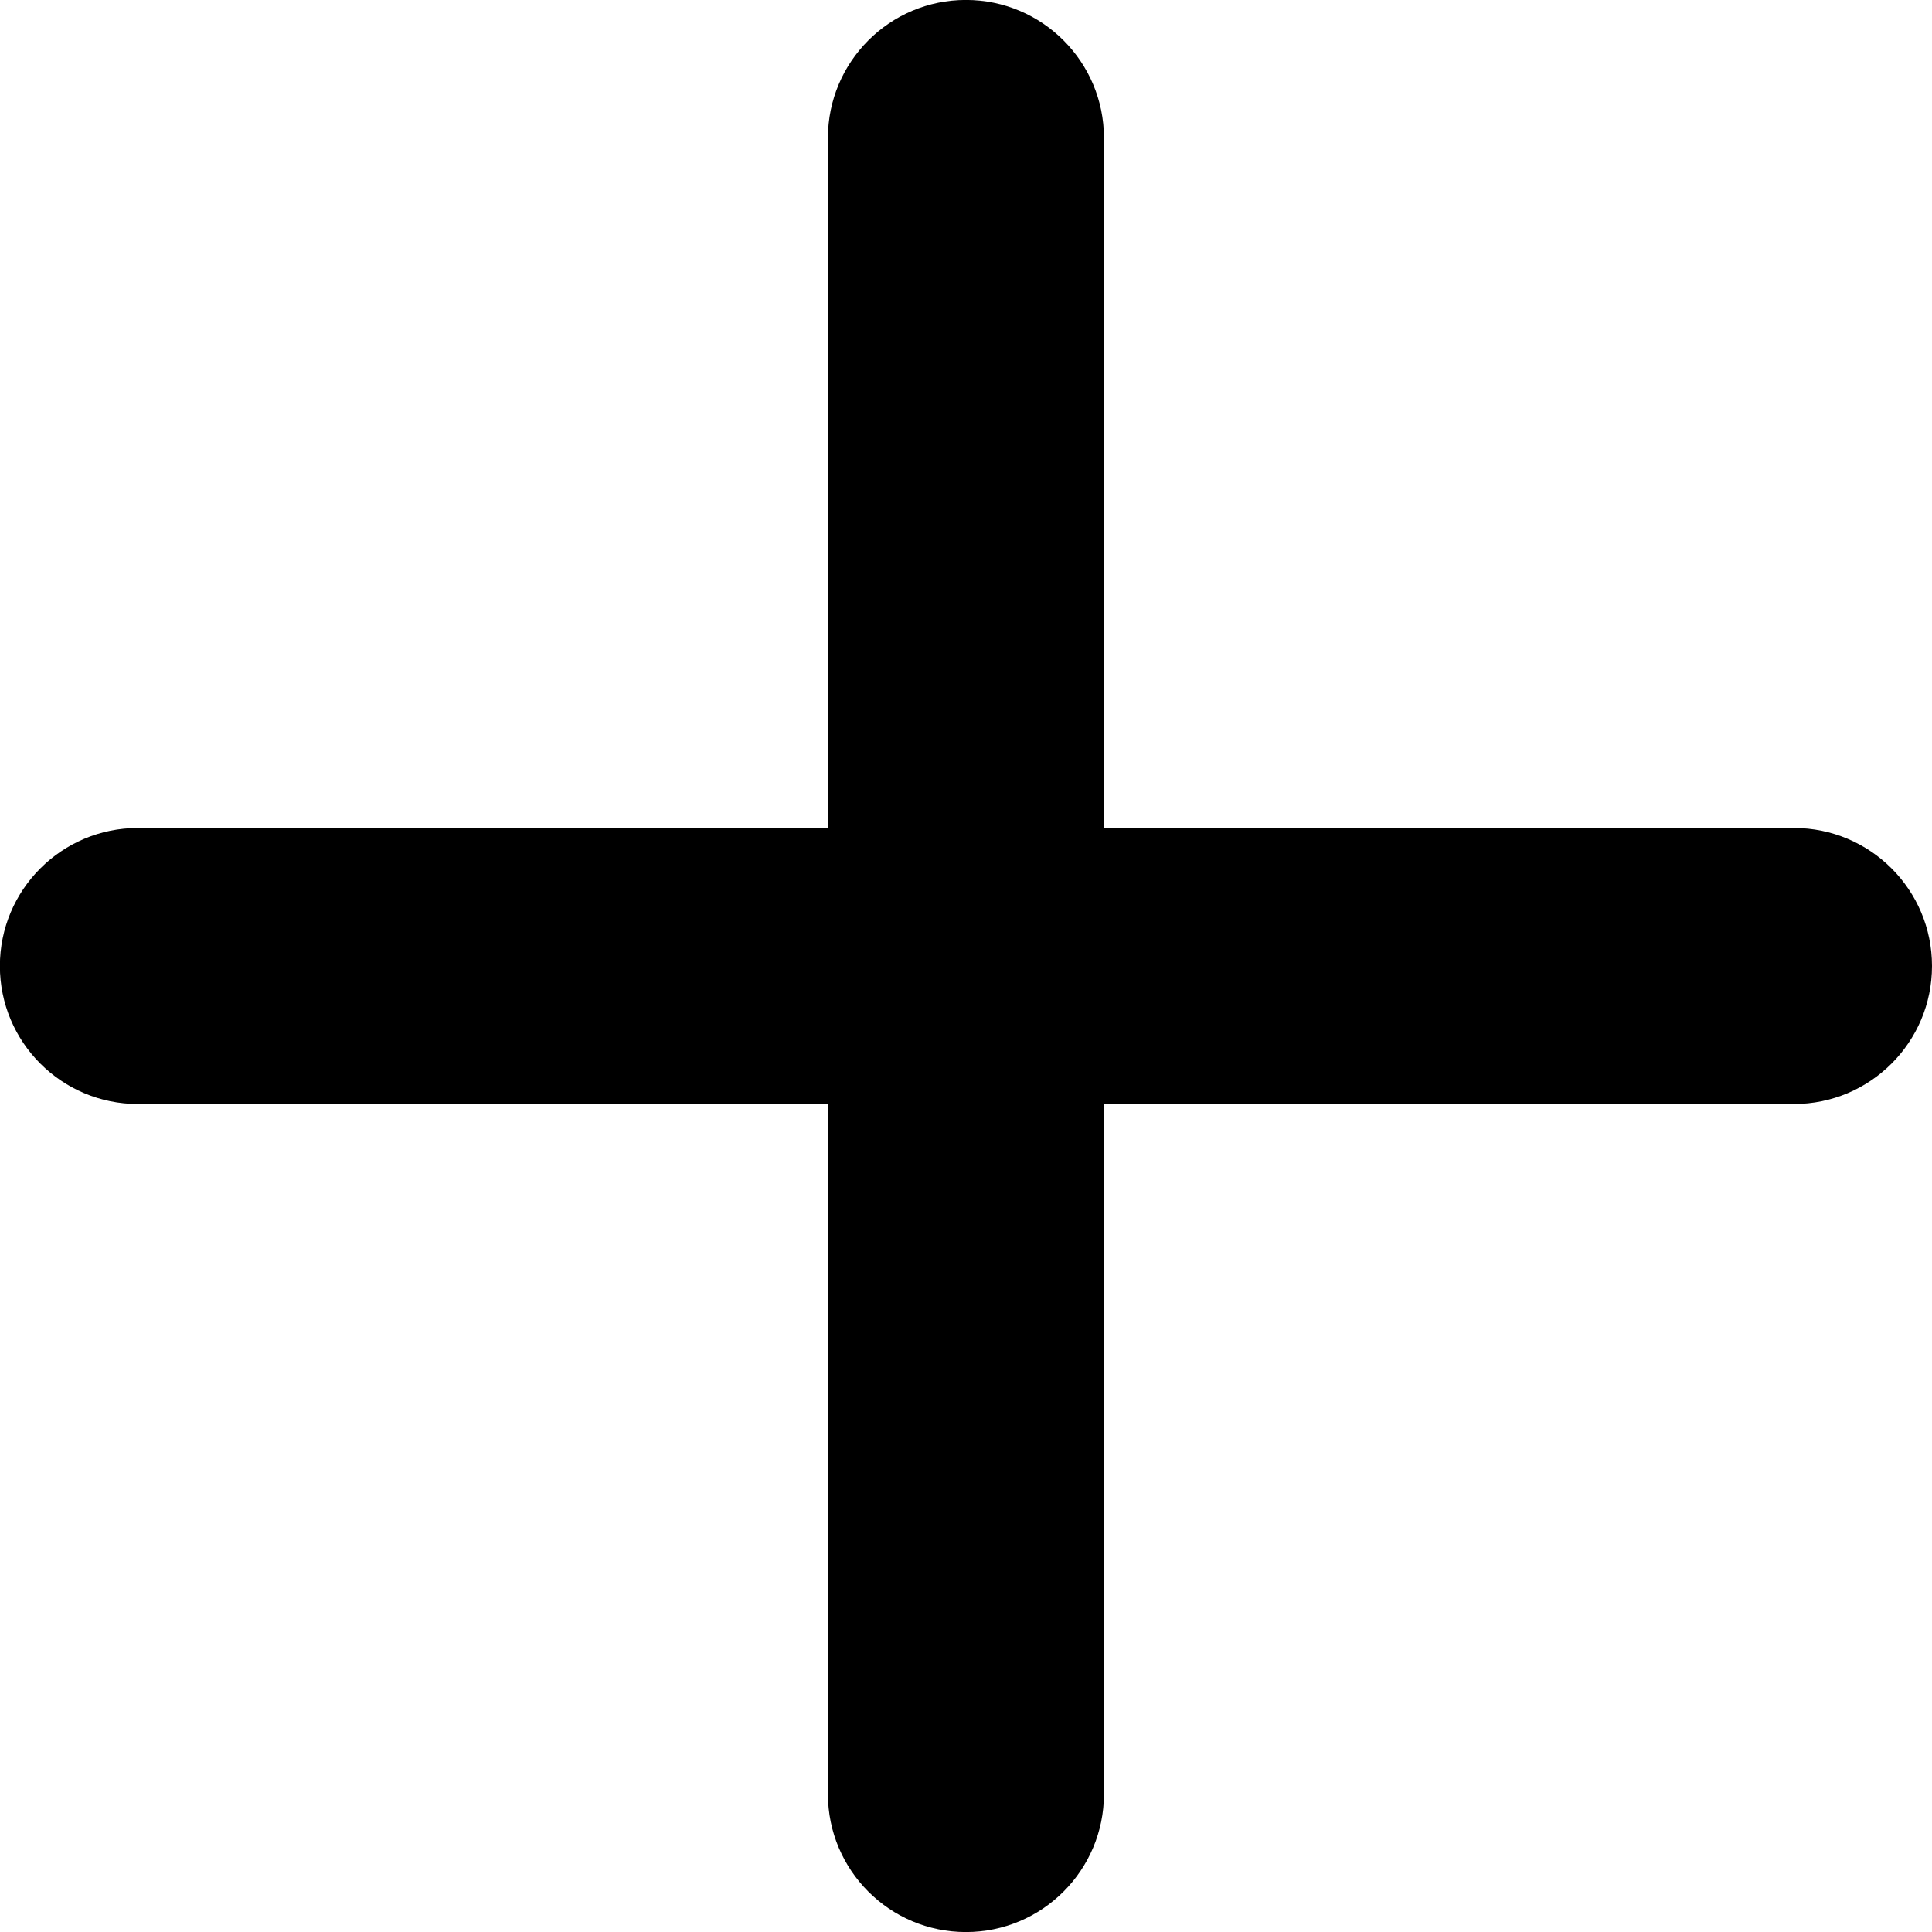 <!-- Generated by IcoMoon.io -->
<svg version="1.1" xmlns="http://www.w3.org/2000/svg" width="32" height="32" viewBox="0 0 32 32">
<title>add</title>
<path d="M29.714 13.714h-11.429v-11.429c0-1.262-1.024-2.286-2.286-2.286s-2.286 1.024-2.286 2.286v11.429h-11.429c-1.262 0-2.286 1.024-2.286 2.286s1.024 2.286 2.286 2.286h11.429v11.429c0 1.262 1.024 2.286 2.286 2.286s2.286-1.024 2.286-2.286v-11.429h11.429c1.262 0 2.286-1.024 2.286-2.286s-1.024-2.286-2.286-2.286z"></path>
</svg>
